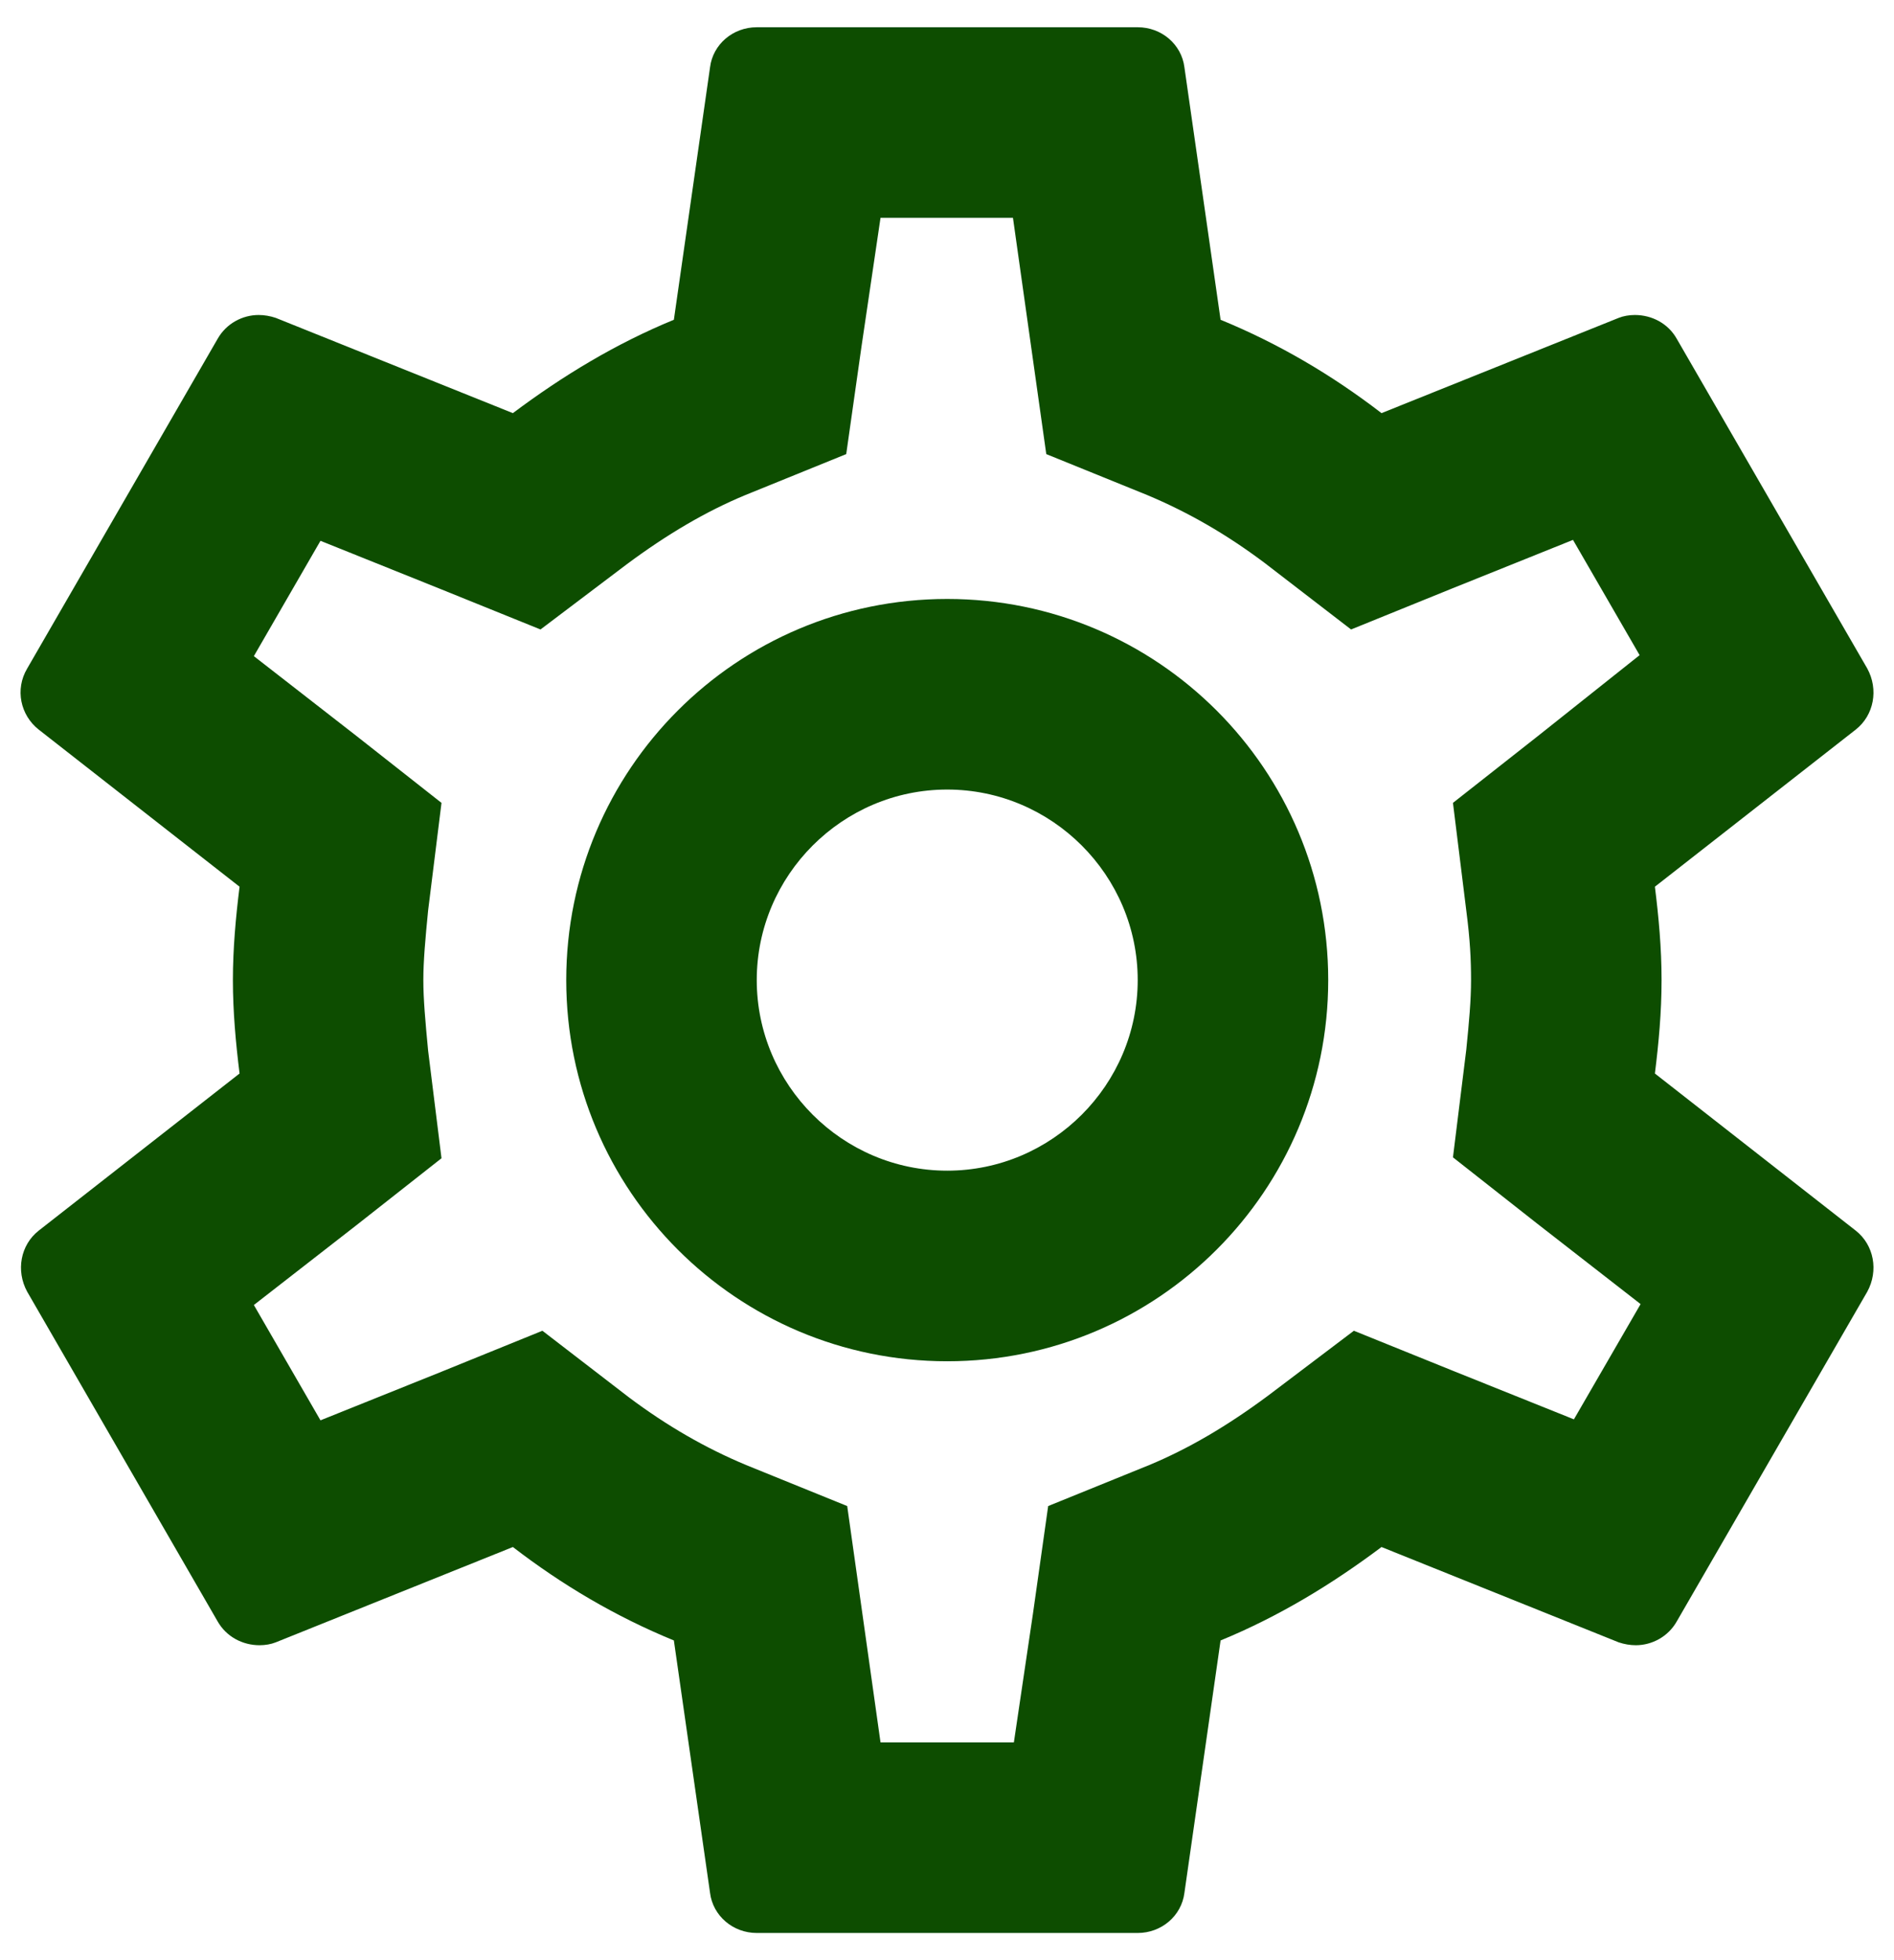 <svg width="29" height="30" viewBox="0 0 29 30" fill="none" xmlns="http://www.w3.org/2000/svg">
<path d="M25.339 16.43C25.397 15.963 25.441 15.496 25.441 15C25.441 14.505 25.397 14.038 25.339 13.571L28.416 11.165C28.693 10.946 28.766 10.552 28.591 10.232L25.674 5.186C25.543 4.952 25.295 4.821 25.032 4.821C24.945 4.821 24.858 4.836 24.785 4.865L21.153 6.323C20.395 5.74 19.578 5.259 18.689 4.894L18.135 1.029C18.091 0.679 17.785 0.417 17.42 0.417H11.587C11.222 0.417 10.916 0.679 10.872 1.029L10.318 4.894C9.428 5.259 8.612 5.754 7.853 6.323L4.222 4.865C4.135 4.836 4.047 4.821 3.96 4.821C3.712 4.821 3.464 4.952 3.332 5.186L0.416 10.232C0.226 10.552 0.314 10.946 0.591 11.165L3.668 13.571C3.61 14.038 3.566 14.519 3.566 15C3.566 15.482 3.61 15.963 3.668 16.43L0.591 18.836C0.314 19.055 0.241 19.448 0.416 19.769L3.332 24.815C3.464 25.048 3.712 25.18 3.974 25.18C4.062 25.18 4.149 25.165 4.222 25.136L7.853 23.677C8.612 24.261 9.428 24.742 10.318 25.107L10.872 28.971C10.916 29.321 11.222 29.584 11.587 29.584H17.42C17.785 29.584 18.091 29.321 18.135 28.971L18.689 25.107C19.578 24.742 20.395 24.246 21.153 23.677L24.785 25.136C24.872 25.165 24.96 25.18 25.047 25.18C25.295 25.18 25.543 25.048 25.674 24.815L28.591 19.769C28.766 19.448 28.693 19.055 28.416 18.836L25.339 16.43ZM22.451 13.936C22.51 14.388 22.524 14.694 22.524 15C22.524 15.307 22.495 15.627 22.451 16.065L22.247 17.713L23.545 18.734L25.12 19.959L24.099 21.723L22.247 20.98L20.73 20.367L19.418 21.359C18.791 21.825 18.193 22.175 17.595 22.423L16.049 23.05L15.816 24.698L15.524 26.667H13.482L12.972 23.05L11.426 22.423C10.799 22.161 10.216 21.825 9.632 21.388L8.305 20.367L6.76 20.994L4.907 21.738L3.887 19.973L5.462 18.748L6.76 17.727L6.555 16.079C6.512 15.627 6.482 15.292 6.482 15C6.482 14.709 6.512 14.373 6.555 13.936L6.76 12.288L5.462 11.267L3.887 10.042L4.907 8.277L6.76 9.021L8.276 9.634L9.589 8.642C10.216 8.175 10.814 7.825 11.412 7.577L12.957 6.95L13.191 5.302L13.482 3.334H15.51L16.02 6.95L17.566 7.577C18.193 7.84 18.776 8.175 19.36 8.613L20.687 9.634L22.233 9.007L24.085 8.263L25.105 10.027L23.545 11.267L22.247 12.288L22.451 13.936ZM14.503 9.167C11.28 9.167 8.67 11.777 8.67 15C8.67 18.223 11.28 20.834 14.503 20.834C17.726 20.834 20.337 18.223 20.337 15C20.337 11.777 17.726 9.167 14.503 9.167ZM14.503 17.917C12.899 17.917 11.587 16.605 11.587 15C11.587 13.396 12.899 12.084 14.503 12.084C16.108 12.084 17.42 13.396 17.42 15C17.42 16.605 16.108 17.917 14.503 17.917Z" fill="#0D4D00"/>
</svg>
